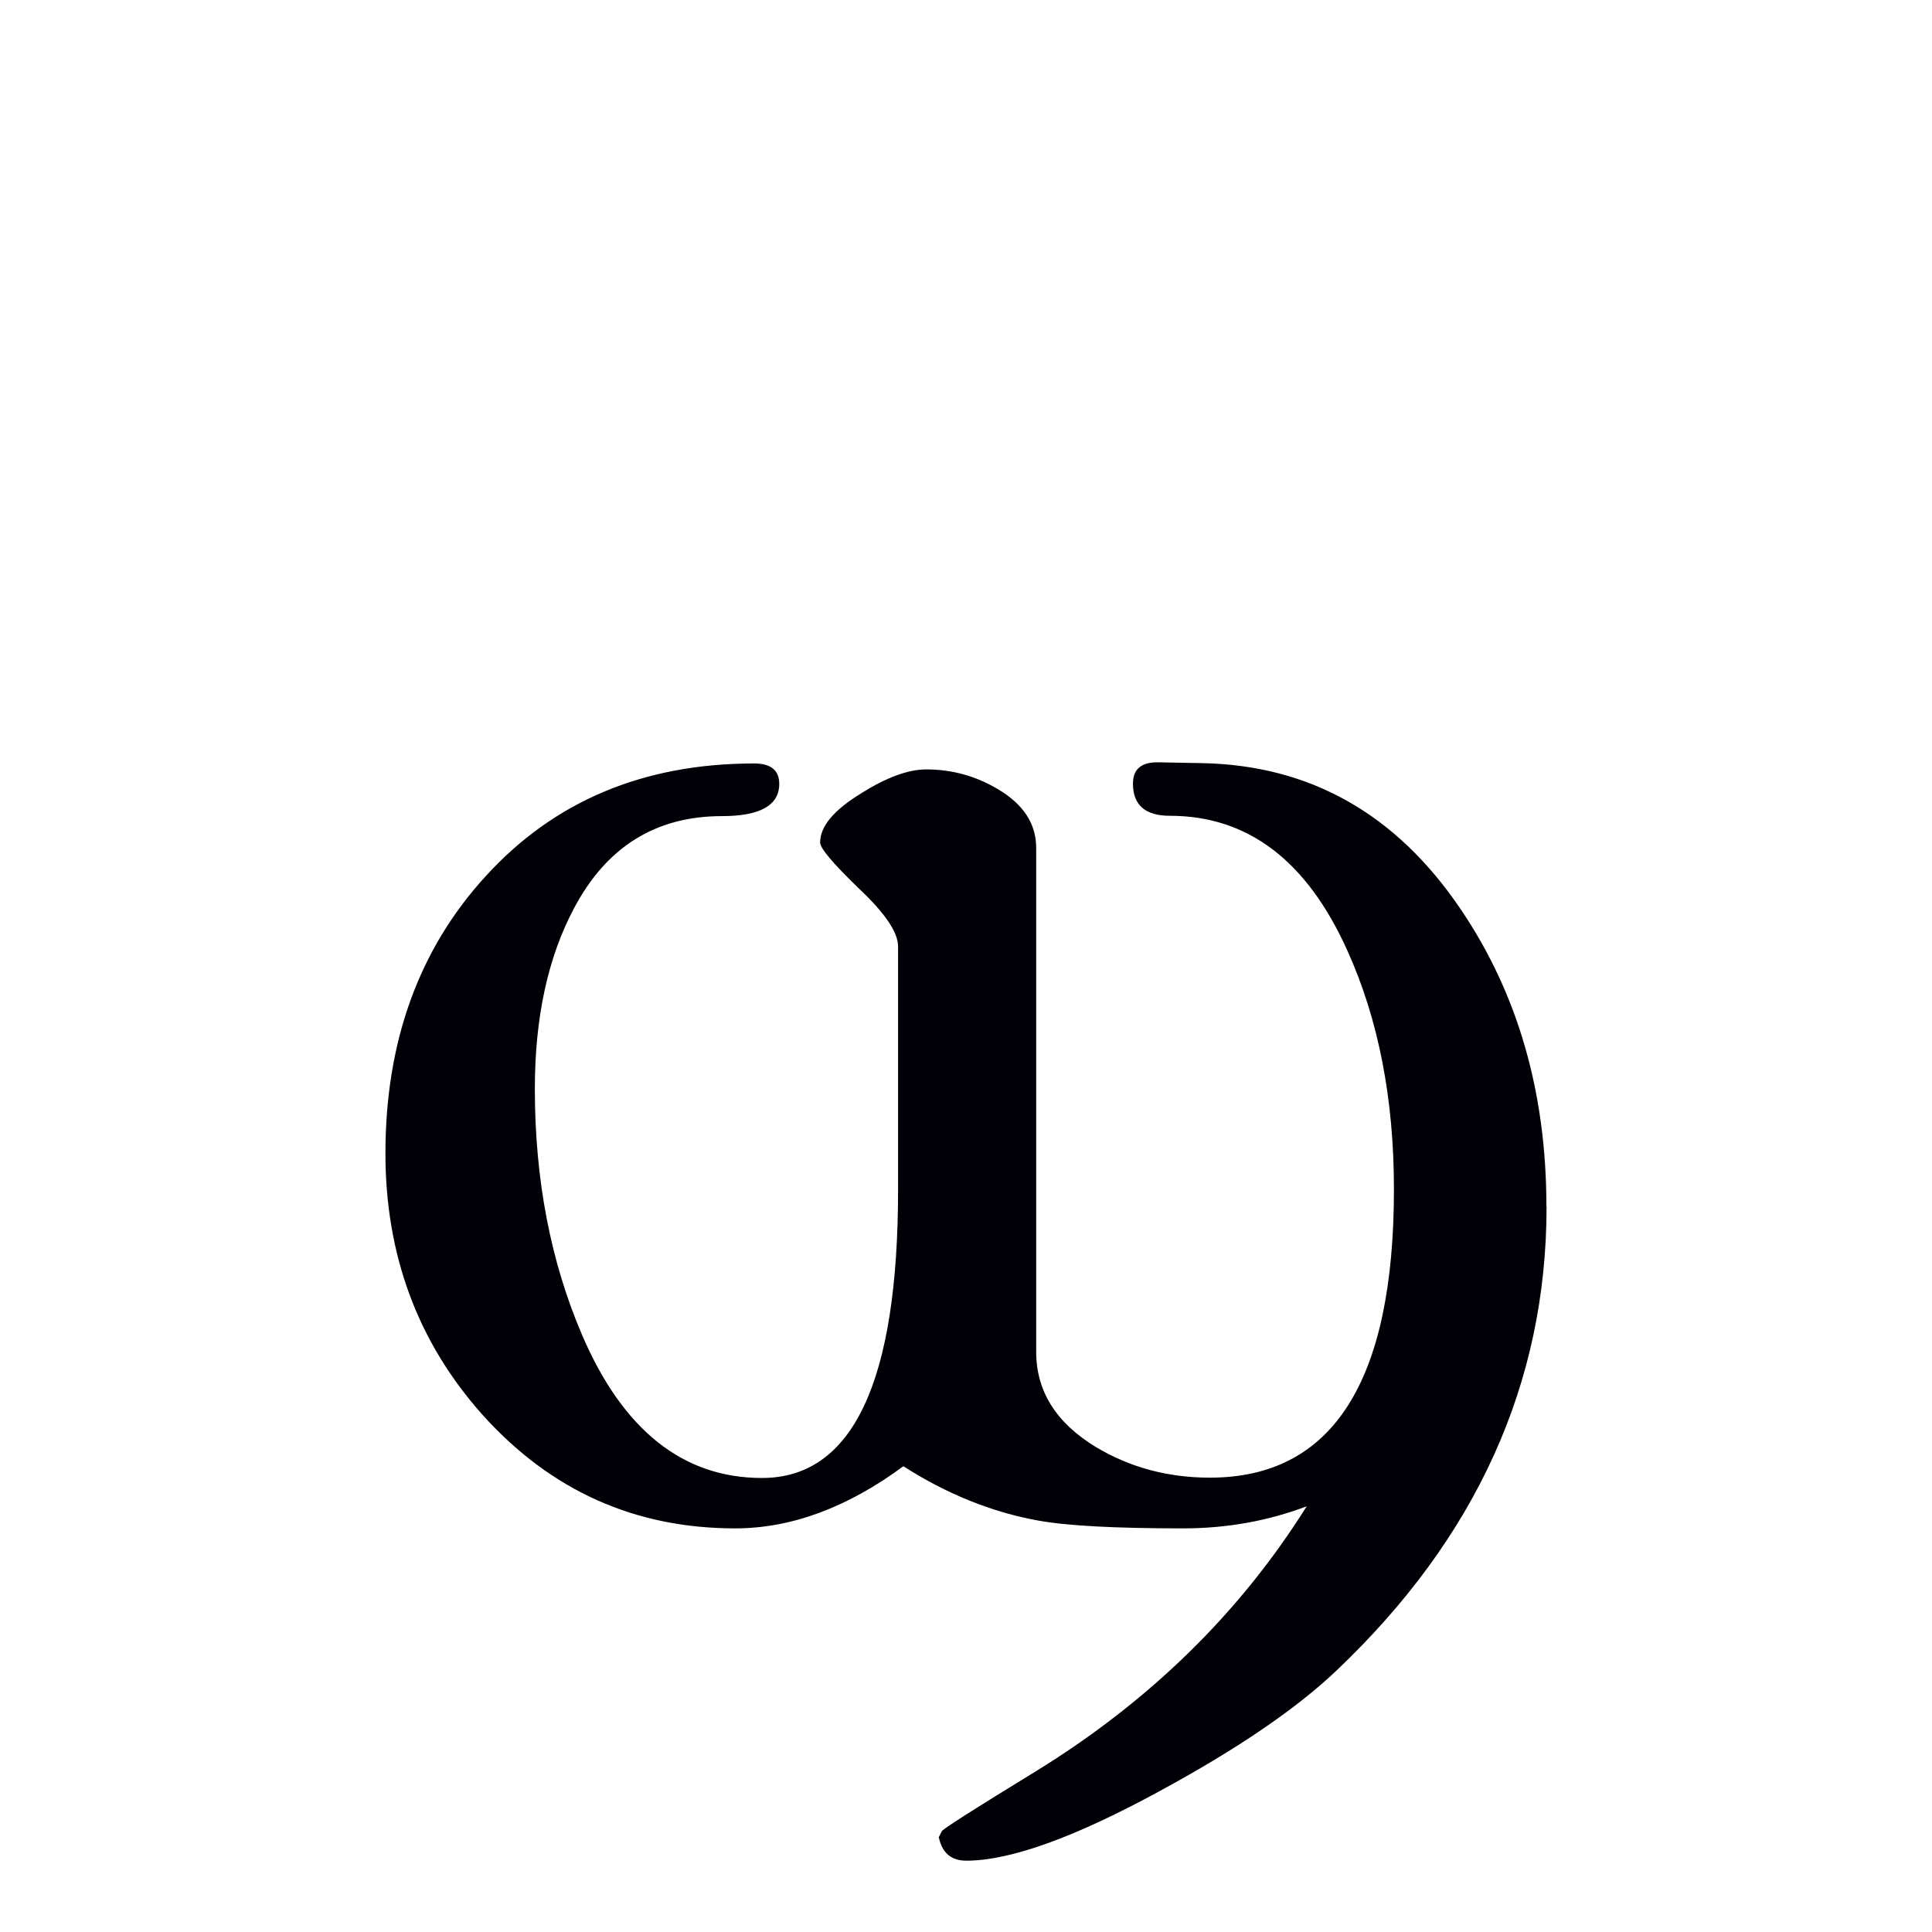 <?xml version="1.0" encoding="UTF-8" standalone="no"?>
<svg
   xmlns:dc="http://purl.org/dc/elements/1.1/"
   xmlns:cc="http://creativecommons.org/ns#"
   xmlns:rdf="http://www.w3.org/1999/02/22-rdf-syntax-ns#"
   xmlns:svg="http://www.w3.org/2000/svg"
   xmlns="http://www.w3.org/2000/svg"
   xmlns:sodipodi="http://sodipodi.sourceforge.net/DTD/sodipodi-0.dtd"
   xmlns:inkscape="http://www.inkscape.org/namespaces/inkscape"
   width="12pt"
   height="12pt"
   viewBox="0 0 12 12"
   version="1.1"
   id="svg20"
   sodipodi:docname="U+03E3.svg"
   inkscape:version="0.92.5 (2060ec1f9f, 2020-04-08)">
  <defs
     id="defs24" />
  <sodipodi:namedview
     pagecolor="#ffffff"
     bordercolor="#666666"
     borderopacity="1"
     objecttolerance="10"
     gridtolerance="10"
     guidetolerance="10"
     inkscape:pageopacity="0"
     inkscape:pageshadow="2"
     inkscape:window-width="1920"
     inkscape:window-height="1009"
     id="namedview22"
     showgrid="false"
     inkscape:zoom="20.85965"
     inkscape:cx="-4.8299901"
     inkscape:cy="12.416759"
     inkscape:window-x="0"
     inkscape:window-y="0"
     inkscape:window-maximized="1"
     inkscape:current-layer="svg20"
     inkscape:snap-object-midpoints="true"
     inkscape:snap-center="true"
     inkscape:snap-smooth-nodes="true"
     showguides="false" />
  <path
     inkscape:connector-curvature="0"
     id="path837"
     style="font-style:normal;font-variant:normal;font-weight:normal;font-stretch:normal;font-size:10px;line-height:0;font-family:Antinoou;-inkscape-font-specification:Antinoou;font-variant-ligatures:normal;font-variant-caps:normal;font-variant-numeric:normal;font-feature-settings:normal;text-align:start;writing-mode:lr-tb;text-anchor:start;fill:#000006;fill-opacity:1;stroke:none;stroke-width:0.15;stroke-linecap:square;stroke-linejoin:bevel;stroke-miterlimit:4;stroke-dasharray:none;stroke-dashoffset:0;stroke-opacity:1;paint-order:markers stroke fill"
     d="m 9.606,7.494 c 0,1.097 -0.436,2.059 -1.309,2.886 -0.247,0.234 -0.61,0.482 -1.089,0.742 -0.531,0.29 -0.933,0.435 -1.206,0.435 -0.094,0 -0.151,-0.049 -0.171,-0.146 l 0.02,-0.039 c 0.023,-0.023 0.215,-0.145 0.576,-0.366 0.71,-0.436 1.273,-0.986 1.689,-1.65 -0.241,0.091 -0.496,0.137 -0.767,0.137 -0.423,0 -0.724,-0.016 -0.903,-0.049 -0.286,-0.052 -0.565,-0.164 -0.835,-0.337 -0.348,0.257 -0.697,0.386 -1.045,0.386 -0.622,0 -1.144,-0.234 -1.567,-0.703 -0.404,-0.452 -0.605,-0.994 -0.605,-1.626 0,-0.693 0.207,-1.266 0.62,-1.719 0.426,-0.469 0.983,-0.703 1.67,-0.703 0.104,0 0.156,0.042 0.156,0.127 0,0.133 -0.119,0.2 -0.356,0.2 -0.41,0 -0.716,0.19 -0.918,0.571 -0.163,0.306 -0.244,0.68 -0.244,1.123 0,0.563 0.098,1.073 0.293,1.528 0.254,0.592 0.627,0.889 1.118,0.889 0.563,0 0.845,-0.597 0.845,-1.792 v -1.509 c 0,-0.088 -0.081,-0.208 -0.244,-0.361 C 5.174,5.363 5.094,5.269 5.094,5.233 c 0,-0.101 0.086,-0.203 0.259,-0.308 0.156,-0.098 0.29,-0.146 0.4,-0.146 0.16,0 0.308,0.041 0.444,0.122 0.16,0.094 0.239,0.216 0.239,0.366 v 3.13 c 0,0.244 0.124,0.441 0.371,0.591 0.212,0.127 0.448,0.19 0.708,0.19 0.762,0 1.143,-0.597 1.143,-1.792 0,-0.56 -0.096,-1.053 -0.288,-1.479 -0.251,-0.56 -0.618,-0.84 -1.104,-0.84 -0.153,0 -0.229,-0.067 -0.229,-0.2 0,-0.091 0.054,-0.135 0.161,-0.132 l 0.269,0.005 c 0.671,0.013 1.206,0.316 1.606,0.908 0.355,0.524 0.532,1.139 0.532,1.846 z"
     sodipodi:nodetypes="cccsccccsscscscssscscssscscscsscsscssccccc" />
</svg>
